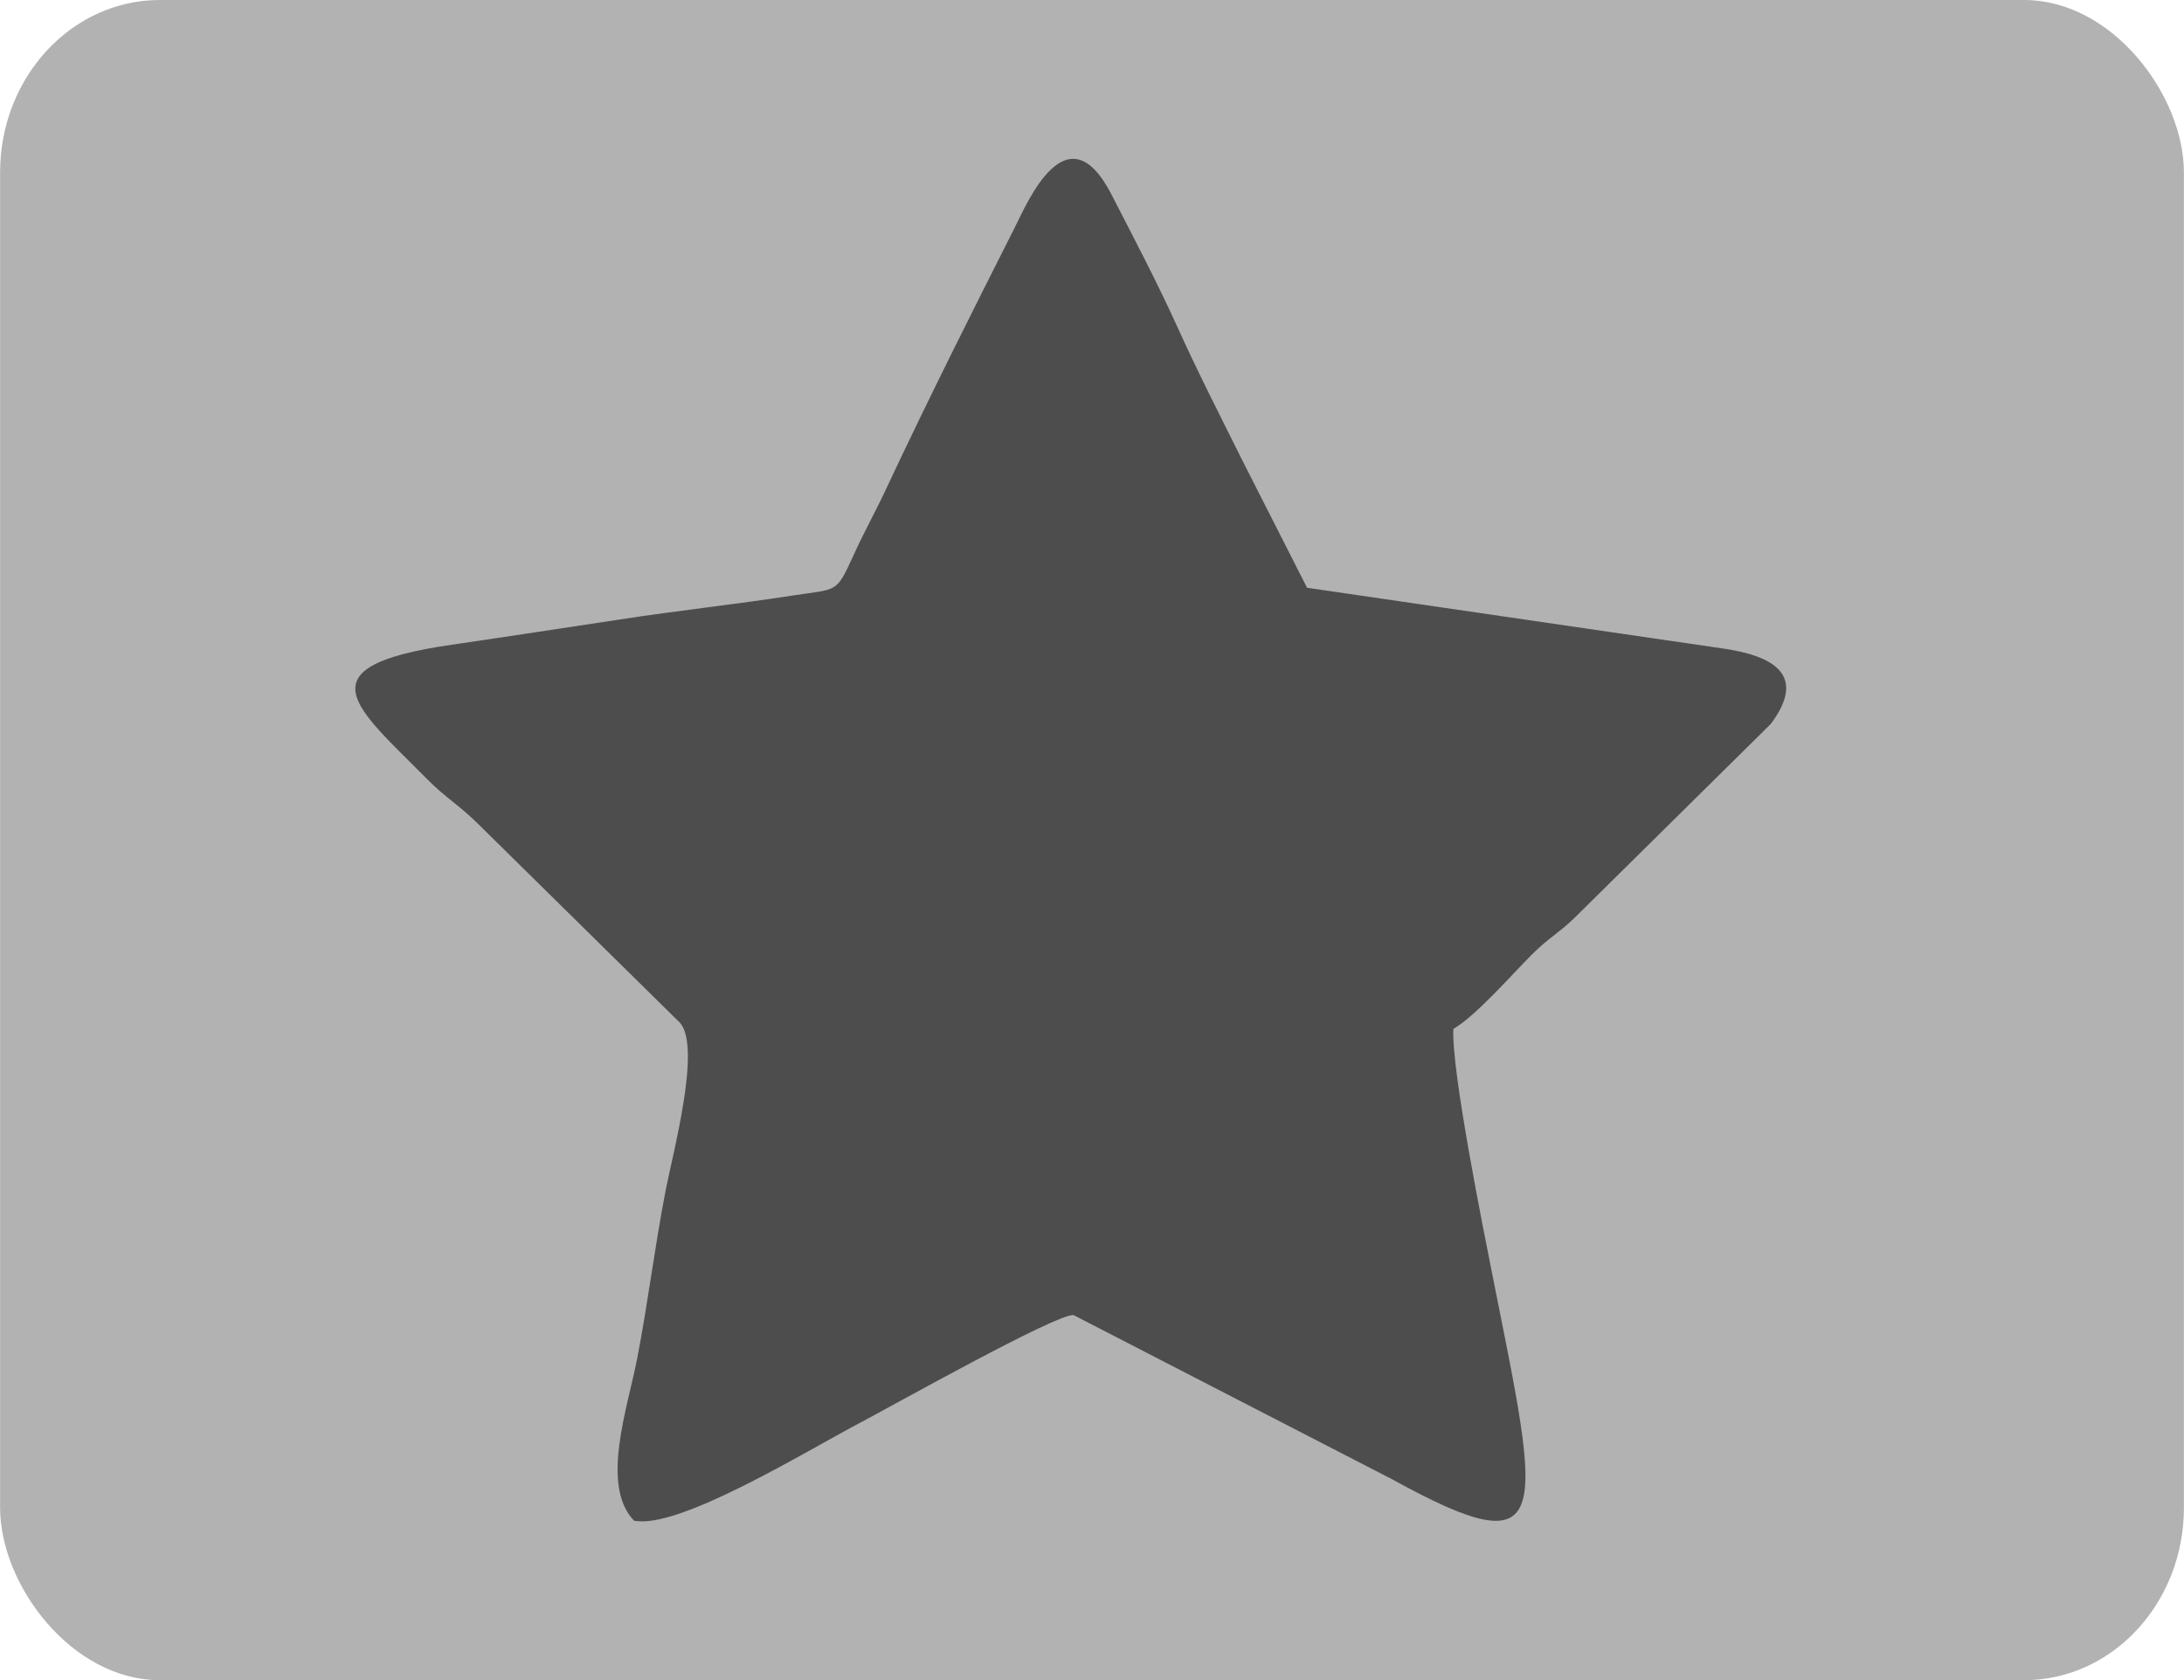 <?xml version="1.0" encoding="UTF-8"?>
<!DOCTYPE svg PUBLIC "-//W3C//DTD SVG 1.1//EN" "http://www.w3.org/Graphics/SVG/1.1/DTD/svg11.dtd">
<!-- Creator: CorelDRAW 2020 (64-Bit) -->
<svg xmlns="http://www.w3.org/2000/svg" xml:space="preserve" width="123.224mm" height="94.793mm" version="1.1" style="shape-rendering:geometricPrecision; text-rendering:geometricPrecision; image-rendering:optimizeQuality; fill-rule:evenodd; clip-rule:evenodd"
viewBox="0 0 73.57 56.6"
 xmlns:xlink="http://www.w3.org/1999/xlink"
 xmlns:xodm="http://www.corel.com/coreldraw/odm/2003">
 <defs>
  <style type="text/css">
   <![CDATA[
    .fil1 {fill:#4D4D4D}
    .fil0 {fill:#B2B2B2}
   ]]>
  </style>
 </defs>
 <g id="Capa_x0020_1">
  <rect class="fil0" y="-0" width="73.57" height="56.6" rx="5.38" ry="5.81"/>
  <path class="fil1" d="M21.33 51.22c1.46,0.35 5.78,-2.31 7.64,-3.29 1.01,-0.53 6.6,-3.67 7.19,-3.63l10.73 5.53c5.54,3.05 5.01,1.27 3.41,-6.75 -0.32,-1.61 -1.42,-7.06 -1.34,-8.42 0.76,-0.44 1.96,-1.82 2.66,-2.52 0.52,-0.52 0.89,-0.71 1.4,-1.2l6.63 -6.55c1.26,-1.68 0.05,-2.31 -1.65,-2.55l-13.97 -2.04 -2.18 -4.29c-0.76,-1.53 -1.5,-2.97 -2.19,-4.5 -0.69,-1.52 -1.47,-3 -2.22,-4.46 -1.5,-2.91 -2.84,0.29 -3.25,1.1 -1.43,2.83 -2.9,5.75 -4.35,8.84 -0.34,0.73 -0.76,1.48 -1.1,2.24 -0.58,1.27 -0.53,1.1 -2.03,1.33 -2,0.31 -3.91,0.51 -5.84,0.81 -1.93,0.29 -3.74,0.57 -5.66,0.85 -5.13,0.74 -3.21,2.11 -0.8,4.55 0.58,0.59 1.1,0.88 1.77,1.56l6.74 6.64c0.7,0.87 -0.26,4.39 -0.5,5.64 -0.37,1.91 -0.59,3.76 -0.96,5.67 -0.32,1.65 -1.24,4.25 -0.11,5.44z"/>
 </g>
</svg>
